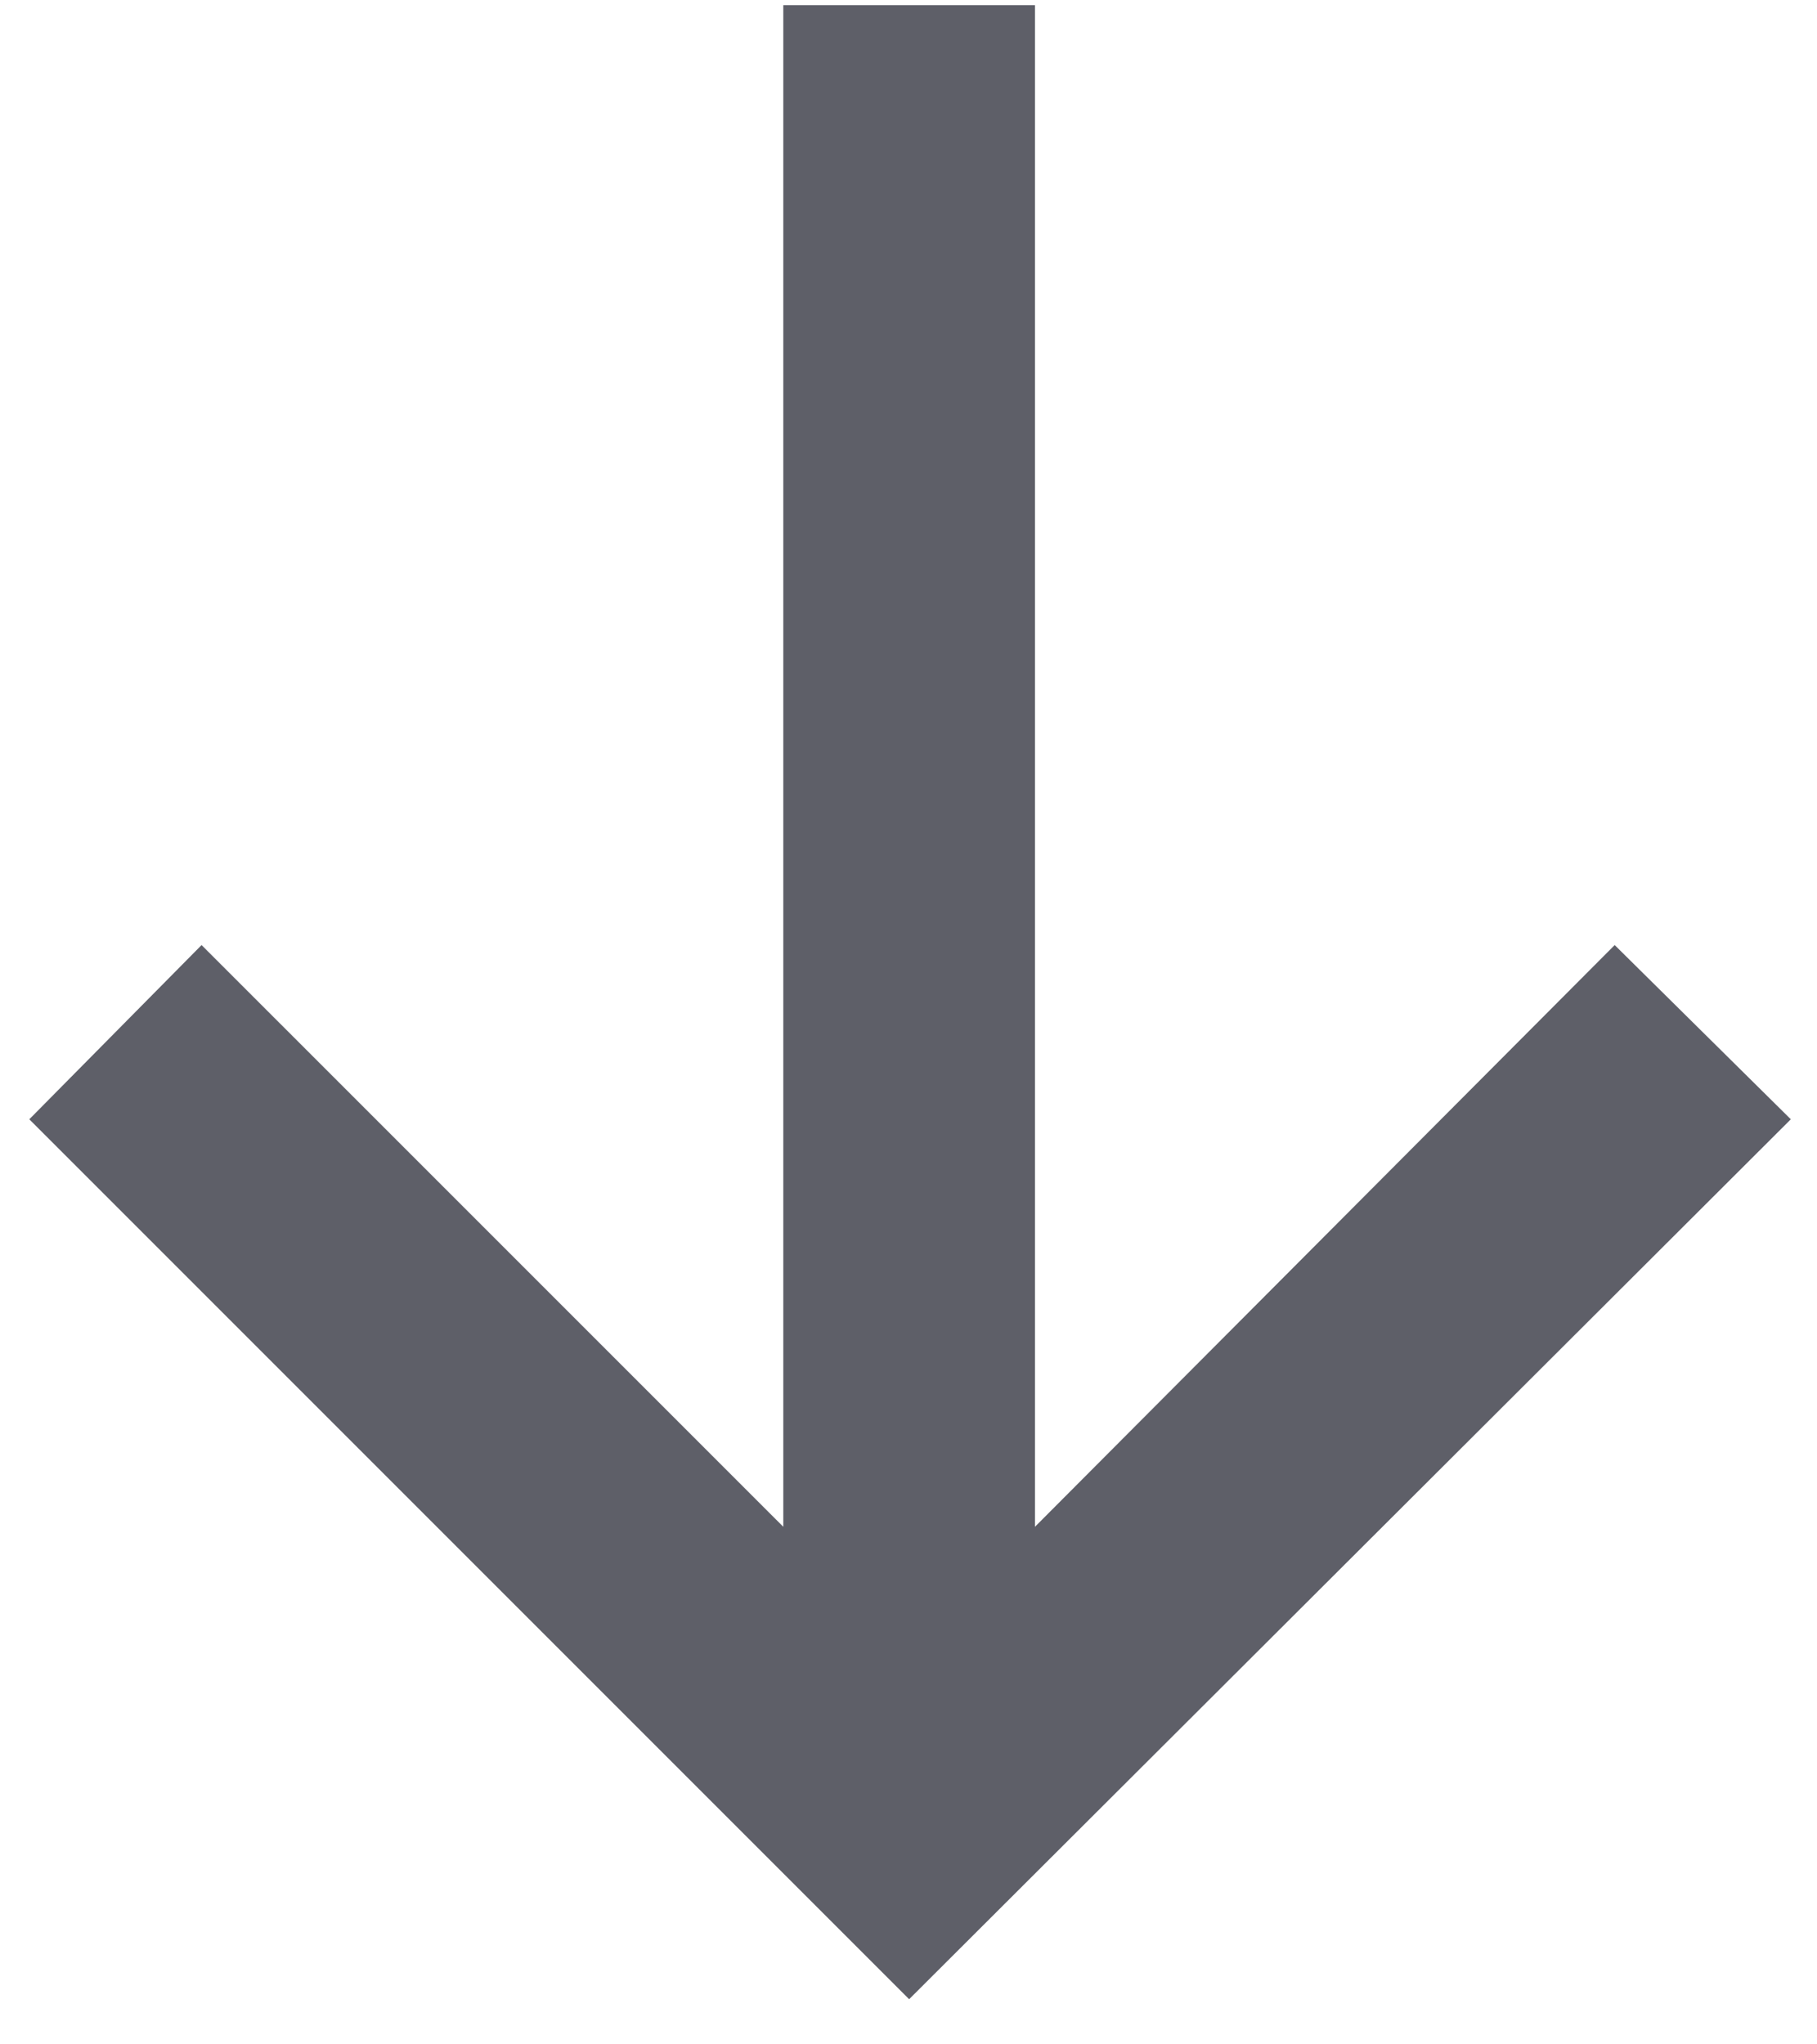 <svg width="32" height="36" viewBox="0 0 32 36" fill="none" xmlns="http://www.w3.org/2000/svg">
<path d="M18.227 0.091V26.886L28.437 16.642L31.539 19.71L16.011 35.205L0.516 19.71L3.55 16.642L13.795 26.886V0.091H18.227Z" fill="#282A36" fill-opacity="0.75"/>
</svg>
